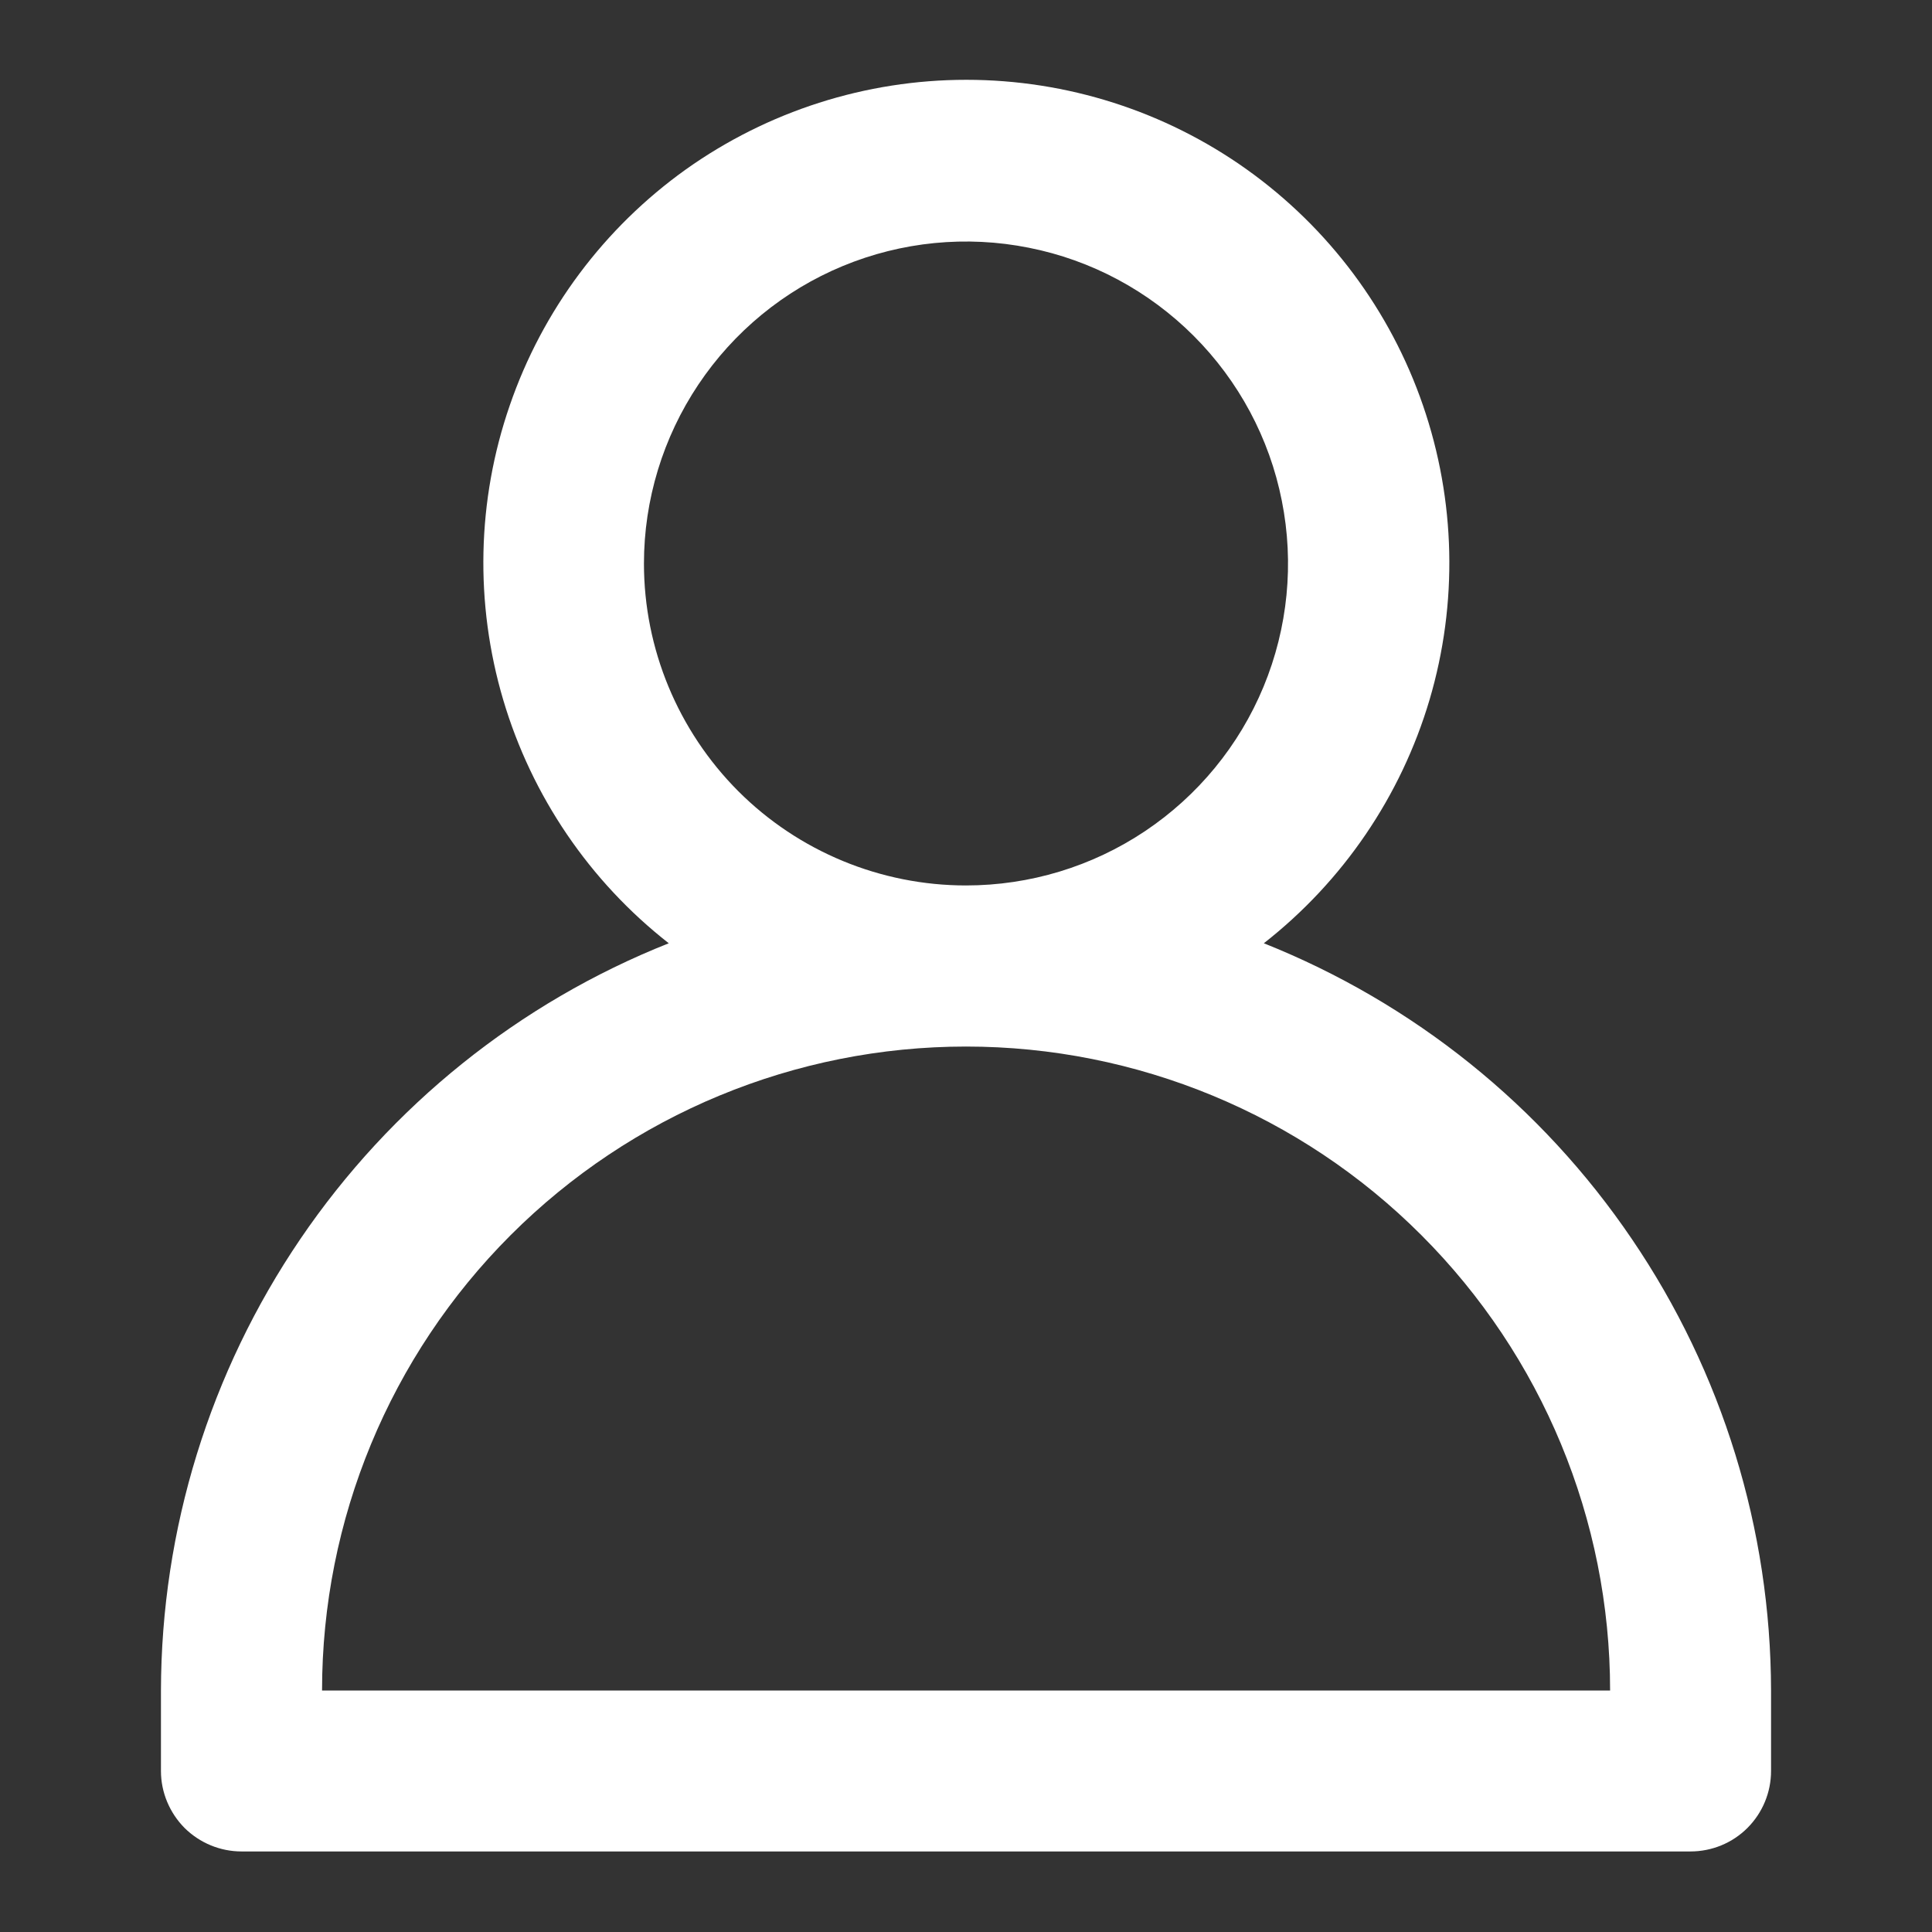 <svg width="13" height="13" viewBox="0 0 13 13" fill="none" xmlns="http://www.w3.org/2000/svg">
<rect x="0" y="0" width="13" height="13" fill="#333333" stroke="none"/>
<path d="M8.504 6.347C9.037 5.93 9.427 5.357 9.619 4.709C9.811 4.06 9.795 3.367 9.575 2.728C9.355 2.088 8.94 1.533 8.389 1.14C7.839 0.748 7.179 0.537 6.502 0.537C5.826 0.537 5.166 0.748 4.615 1.14C4.065 1.533 3.65 2.088 3.43 2.728C3.209 3.367 3.194 4.06 3.386 4.709C3.578 5.357 3.967 5.93 4.5 6.347C3.493 6.747 2.63 7.441 2.021 8.337C1.412 9.233 1.085 10.291 1.083 11.375V11.917C1.083 12.06 1.141 12.198 1.242 12.3C1.344 12.401 1.482 12.458 1.625 12.458H11.375C11.519 12.458 11.657 12.401 11.758 12.3C11.86 12.198 11.917 12.06 11.917 11.917V11.375C11.915 10.292 11.59 9.234 10.981 8.338C10.373 7.441 9.51 6.748 8.504 6.347ZM4.333 3.792C4.333 3.363 4.461 2.944 4.699 2.588C4.937 2.232 5.275 1.954 5.671 1.79C6.067 1.626 6.503 1.583 6.923 1.667C7.343 1.75 7.729 1.957 8.032 2.26C8.335 2.563 8.542 2.949 8.625 3.369C8.709 3.789 8.666 4.225 8.502 4.621C8.338 5.017 8.06 5.355 7.704 5.593C7.348 5.831 6.929 5.958 6.5 5.958C5.926 5.958 5.374 5.73 4.968 5.324C4.562 4.917 4.333 4.366 4.333 3.792ZM2.167 11.375C2.167 10.226 2.623 9.124 3.436 8.311C4.249 7.498 5.351 7.042 6.5 7.042C7.649 7.042 8.752 7.498 9.564 8.311C10.377 9.124 10.834 10.226 10.834 11.375H2.167Z" fill="white"/>
</svg>
